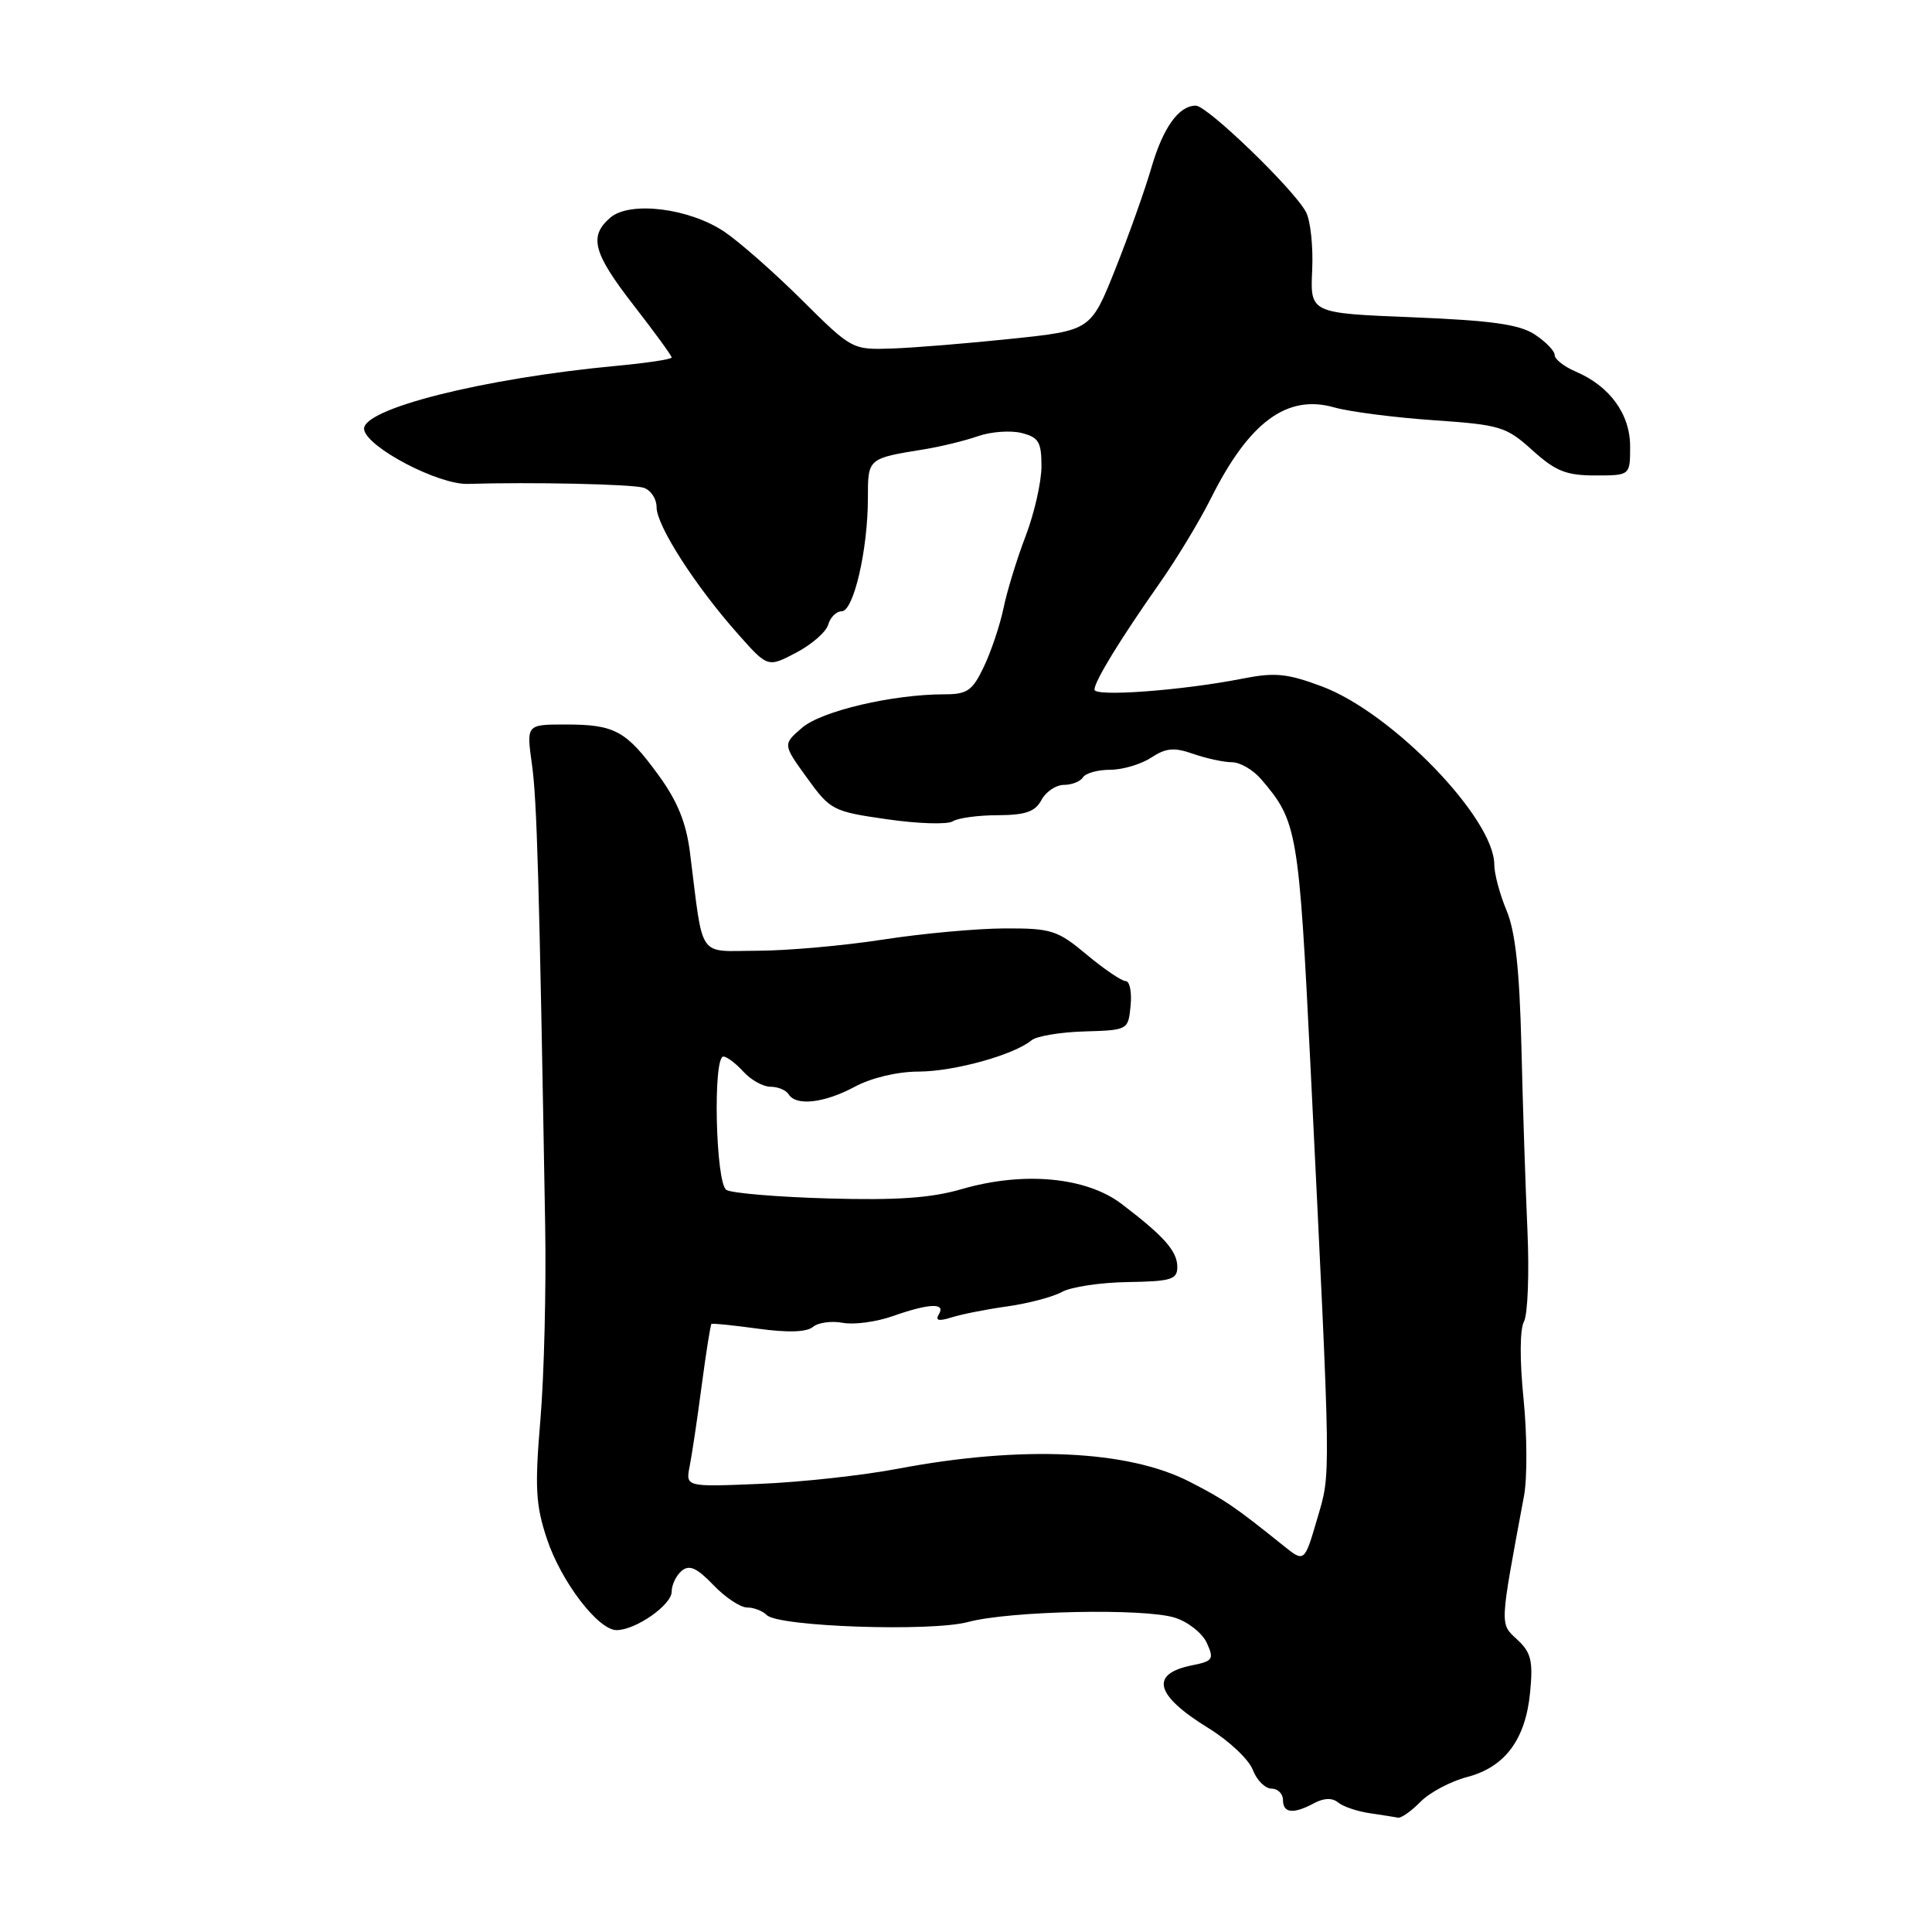 <?xml version="1.0" encoding="UTF-8" standalone="no"?>
<!DOCTYPE svg PUBLIC "-//W3C//DTD SVG 1.1//EN" "http://www.w3.org/Graphics/SVG/1.1/DTD/svg11.dtd" >
<svg xmlns="http://www.w3.org/2000/svg" xmlns:xlink="http://www.w3.org/1999/xlink" version="1.1" viewBox="0 0 256 256">
 <g >
 <path fill="currentColor"
d=" M 188.22 238.75 C 189.44 237.51 192.21 236.04 194.38 235.47 C 199.42 234.16 202.15 230.50 202.75 224.22 C 203.15 220.08 202.88 218.96 201.05 217.26 C 198.71 215.08 198.68 215.73 201.94 198.21 C 202.38 195.84 202.35 190.07 201.88 185.38 C 201.36 180.27 201.38 176.15 201.93 175.12 C 202.44 174.18 202.65 168.70 202.39 162.95 C 202.13 157.20 201.77 146.20 201.59 138.50 C 201.34 128.48 200.79 123.40 199.62 120.63 C 198.73 118.50 198.00 115.77 198.00 114.57 C 198.00 108.43 184.47 94.44 175.15 90.95 C 170.54 89.23 168.93 89.07 164.60 89.93 C 156.67 91.49 145.00 92.36 145.02 91.38 C 145.04 90.25 148.42 84.73 153.61 77.34 C 155.87 74.13 158.96 69.03 160.47 66.00 C 165.52 55.91 170.54 52.21 176.78 53.98 C 178.82 54.56 184.74 55.32 189.93 55.68 C 198.80 56.29 199.57 56.52 203.05 59.66 C 206.11 62.43 207.53 63.00 211.37 63.00 C 216.00 63.00 216.00 63.00 216.00 59.16 C 216.00 54.86 213.30 51.15 208.75 49.22 C 207.24 48.57 206.00 47.59 206.00 47.04 C 206.00 46.50 204.81 45.27 203.36 44.32 C 201.32 42.98 197.65 42.47 187.17 42.04 C 173.61 41.50 173.61 41.50 173.87 35.81 C 174.02 32.69 173.65 29.21 173.04 28.08 C 171.42 25.05 159.97 14.00 158.45 14.00 C 156.18 14.00 154.10 16.92 152.54 22.30 C 151.71 25.16 149.57 31.17 147.79 35.65 C 144.54 43.79 144.54 43.79 134.02 44.89 C 128.23 45.50 121.12 46.08 118.20 46.18 C 112.92 46.36 112.88 46.33 106.20 39.70 C 102.52 36.04 97.89 31.98 95.93 30.67 C 91.26 27.57 83.47 26.62 80.88 28.83 C 77.99 31.31 78.57 33.51 84.00 40.50 C 86.75 44.04 89.00 47.13 89.00 47.37 C 89.00 47.60 85.74 48.10 81.75 48.47 C 64.01 50.12 47.76 54.22 48.25 56.93 C 48.67 59.31 58.09 64.24 62.00 64.12 C 70.29 63.86 83.64 64.15 85.25 64.62 C 86.21 64.90 87.00 66.07 87.00 67.21 C 87.00 69.65 92.12 77.63 97.76 83.98 C 101.73 88.46 101.73 88.46 105.50 86.48 C 107.58 85.39 109.49 83.71 109.75 82.75 C 110.02 81.79 110.82 81.00 111.53 81.00 C 113.11 81.00 115.00 72.83 115.00 66.02 C 115.00 60.71 114.96 60.75 122.50 59.53 C 124.70 59.17 127.89 58.39 129.60 57.79 C 131.30 57.20 133.89 57.01 135.35 57.37 C 137.63 57.94 138.00 58.57 138.00 61.78 C 138.00 63.84 137.06 68.00 135.91 71.01 C 134.75 74.03 133.43 78.34 132.97 80.59 C 132.50 82.84 131.33 86.33 130.37 88.34 C 128.86 91.52 128.17 92.00 125.15 92.00 C 118.28 92.00 108.86 94.21 106.28 96.43 C 103.72 98.63 103.72 98.63 106.93 103.07 C 110.03 107.36 110.36 107.53 117.56 108.56 C 121.64 109.15 125.55 109.27 126.24 108.83 C 126.93 108.39 129.62 108.02 132.21 108.02 C 135.90 108.00 137.16 107.56 138.00 106.00 C 138.59 104.90 139.93 104.00 140.98 104.00 C 142.02 104.00 143.16 103.55 143.50 103.00 C 143.84 102.45 145.46 102.00 147.09 102.00 C 148.73 102.00 151.17 101.28 152.52 100.40 C 154.50 99.10 155.57 99.00 158.13 99.90 C 159.87 100.50 162.17 101.00 163.24 101.00 C 164.31 101.00 166.05 102.01 167.11 103.25 C 171.90 108.83 172.10 110.01 173.65 141.35 C 176.40 197.26 176.37 194.97 174.53 201.27 C 172.84 207.05 172.84 207.05 170.01 204.77 C 163.60 199.62 162.29 198.73 157.61 196.33 C 149.43 192.13 135.37 191.51 119.00 194.61 C 114.33 195.50 106.08 196.40 100.67 196.62 C 90.84 197.03 90.84 197.03 91.39 194.26 C 91.69 192.74 92.41 187.93 92.98 183.57 C 93.56 179.21 94.14 175.55 94.27 175.43 C 94.39 175.32 97.18 175.61 100.47 176.06 C 104.39 176.60 106.87 176.52 107.71 175.83 C 108.41 175.24 110.19 175.00 111.67 175.28 C 113.14 175.56 116.13 175.16 118.30 174.39 C 123.14 172.69 125.36 172.60 124.40 174.16 C 123.89 174.98 124.38 175.10 126.09 174.56 C 127.42 174.14 130.75 173.48 133.50 173.10 C 136.25 172.71 139.49 171.86 140.71 171.19 C 141.92 170.52 145.86 169.93 149.46 169.88 C 155.17 169.79 156.00 169.54 156.00 167.89 C 156.00 165.79 154.28 163.84 148.65 159.55 C 143.94 155.95 135.63 155.18 127.41 157.57 C 123.36 158.75 118.80 159.06 109.73 158.80 C 103.00 158.61 96.94 158.10 96.25 157.67 C 94.82 156.77 94.44 140.00 95.85 140.00 C 96.31 140.00 97.50 140.90 98.50 142.00 C 99.50 143.10 101.11 144.00 102.10 144.00 C 103.08 144.00 104.16 144.45 104.50 145.00 C 105.48 146.59 109.22 146.17 113.26 144.00 C 115.47 142.81 118.93 141.99 121.75 141.99 C 126.45 141.97 134.36 139.78 136.69 137.84 C 137.36 137.29 140.51 136.76 143.70 136.67 C 149.47 136.50 149.50 136.48 149.81 133.25 C 149.99 131.46 149.69 130.00 149.16 130.00 C 148.63 130.00 146.30 128.42 144.00 126.50 C 140.13 123.26 139.31 123.00 133.16 123.02 C 129.49 123.03 122.22 123.69 117.00 124.50 C 111.78 125.31 104.28 125.97 100.36 125.98 C 92.32 126.00 93.24 127.34 91.43 113.00 C 90.93 109.02 89.78 106.18 87.27 102.73 C 82.97 96.82 81.46 96.00 74.94 96.00 C 69.75 96.00 69.75 96.00 70.48 101.25 C 71.15 106.01 71.44 116.16 72.24 162.50 C 72.38 170.75 72.10 182.26 71.61 188.07 C 70.85 197.09 70.97 199.41 72.47 203.91 C 74.35 209.57 79.26 216.00 81.70 216.00 C 84.22 216.00 89.00 212.66 89.00 210.91 C 89.00 209.99 89.60 208.75 90.33 208.14 C 91.35 207.30 92.33 207.74 94.52 210.02 C 96.09 211.66 98.10 213.00 98.99 213.00 C 99.87 213.00 101.05 213.45 101.61 214.01 C 103.15 215.55 123.39 216.24 128.29 214.92 C 133.76 213.45 151.61 213.07 155.67 214.35 C 157.41 214.89 159.32 216.40 159.91 217.70 C 160.89 219.85 160.72 220.11 157.97 220.66 C 152.30 221.79 153.04 224.62 160.12 228.98 C 162.84 230.65 165.48 233.14 166.00 234.51 C 166.52 235.88 167.64 237.00 168.48 237.00 C 169.31 237.00 170.00 237.68 170.00 238.50 C 170.00 240.27 171.37 240.41 174.13 238.93 C 175.44 238.23 176.53 238.20 177.31 238.84 C 177.97 239.38 179.85 240.02 181.50 240.26 C 183.15 240.50 184.84 240.77 185.25 240.85 C 185.66 240.93 187.00 239.99 188.22 238.75 Z "/>
</g>
</svg>